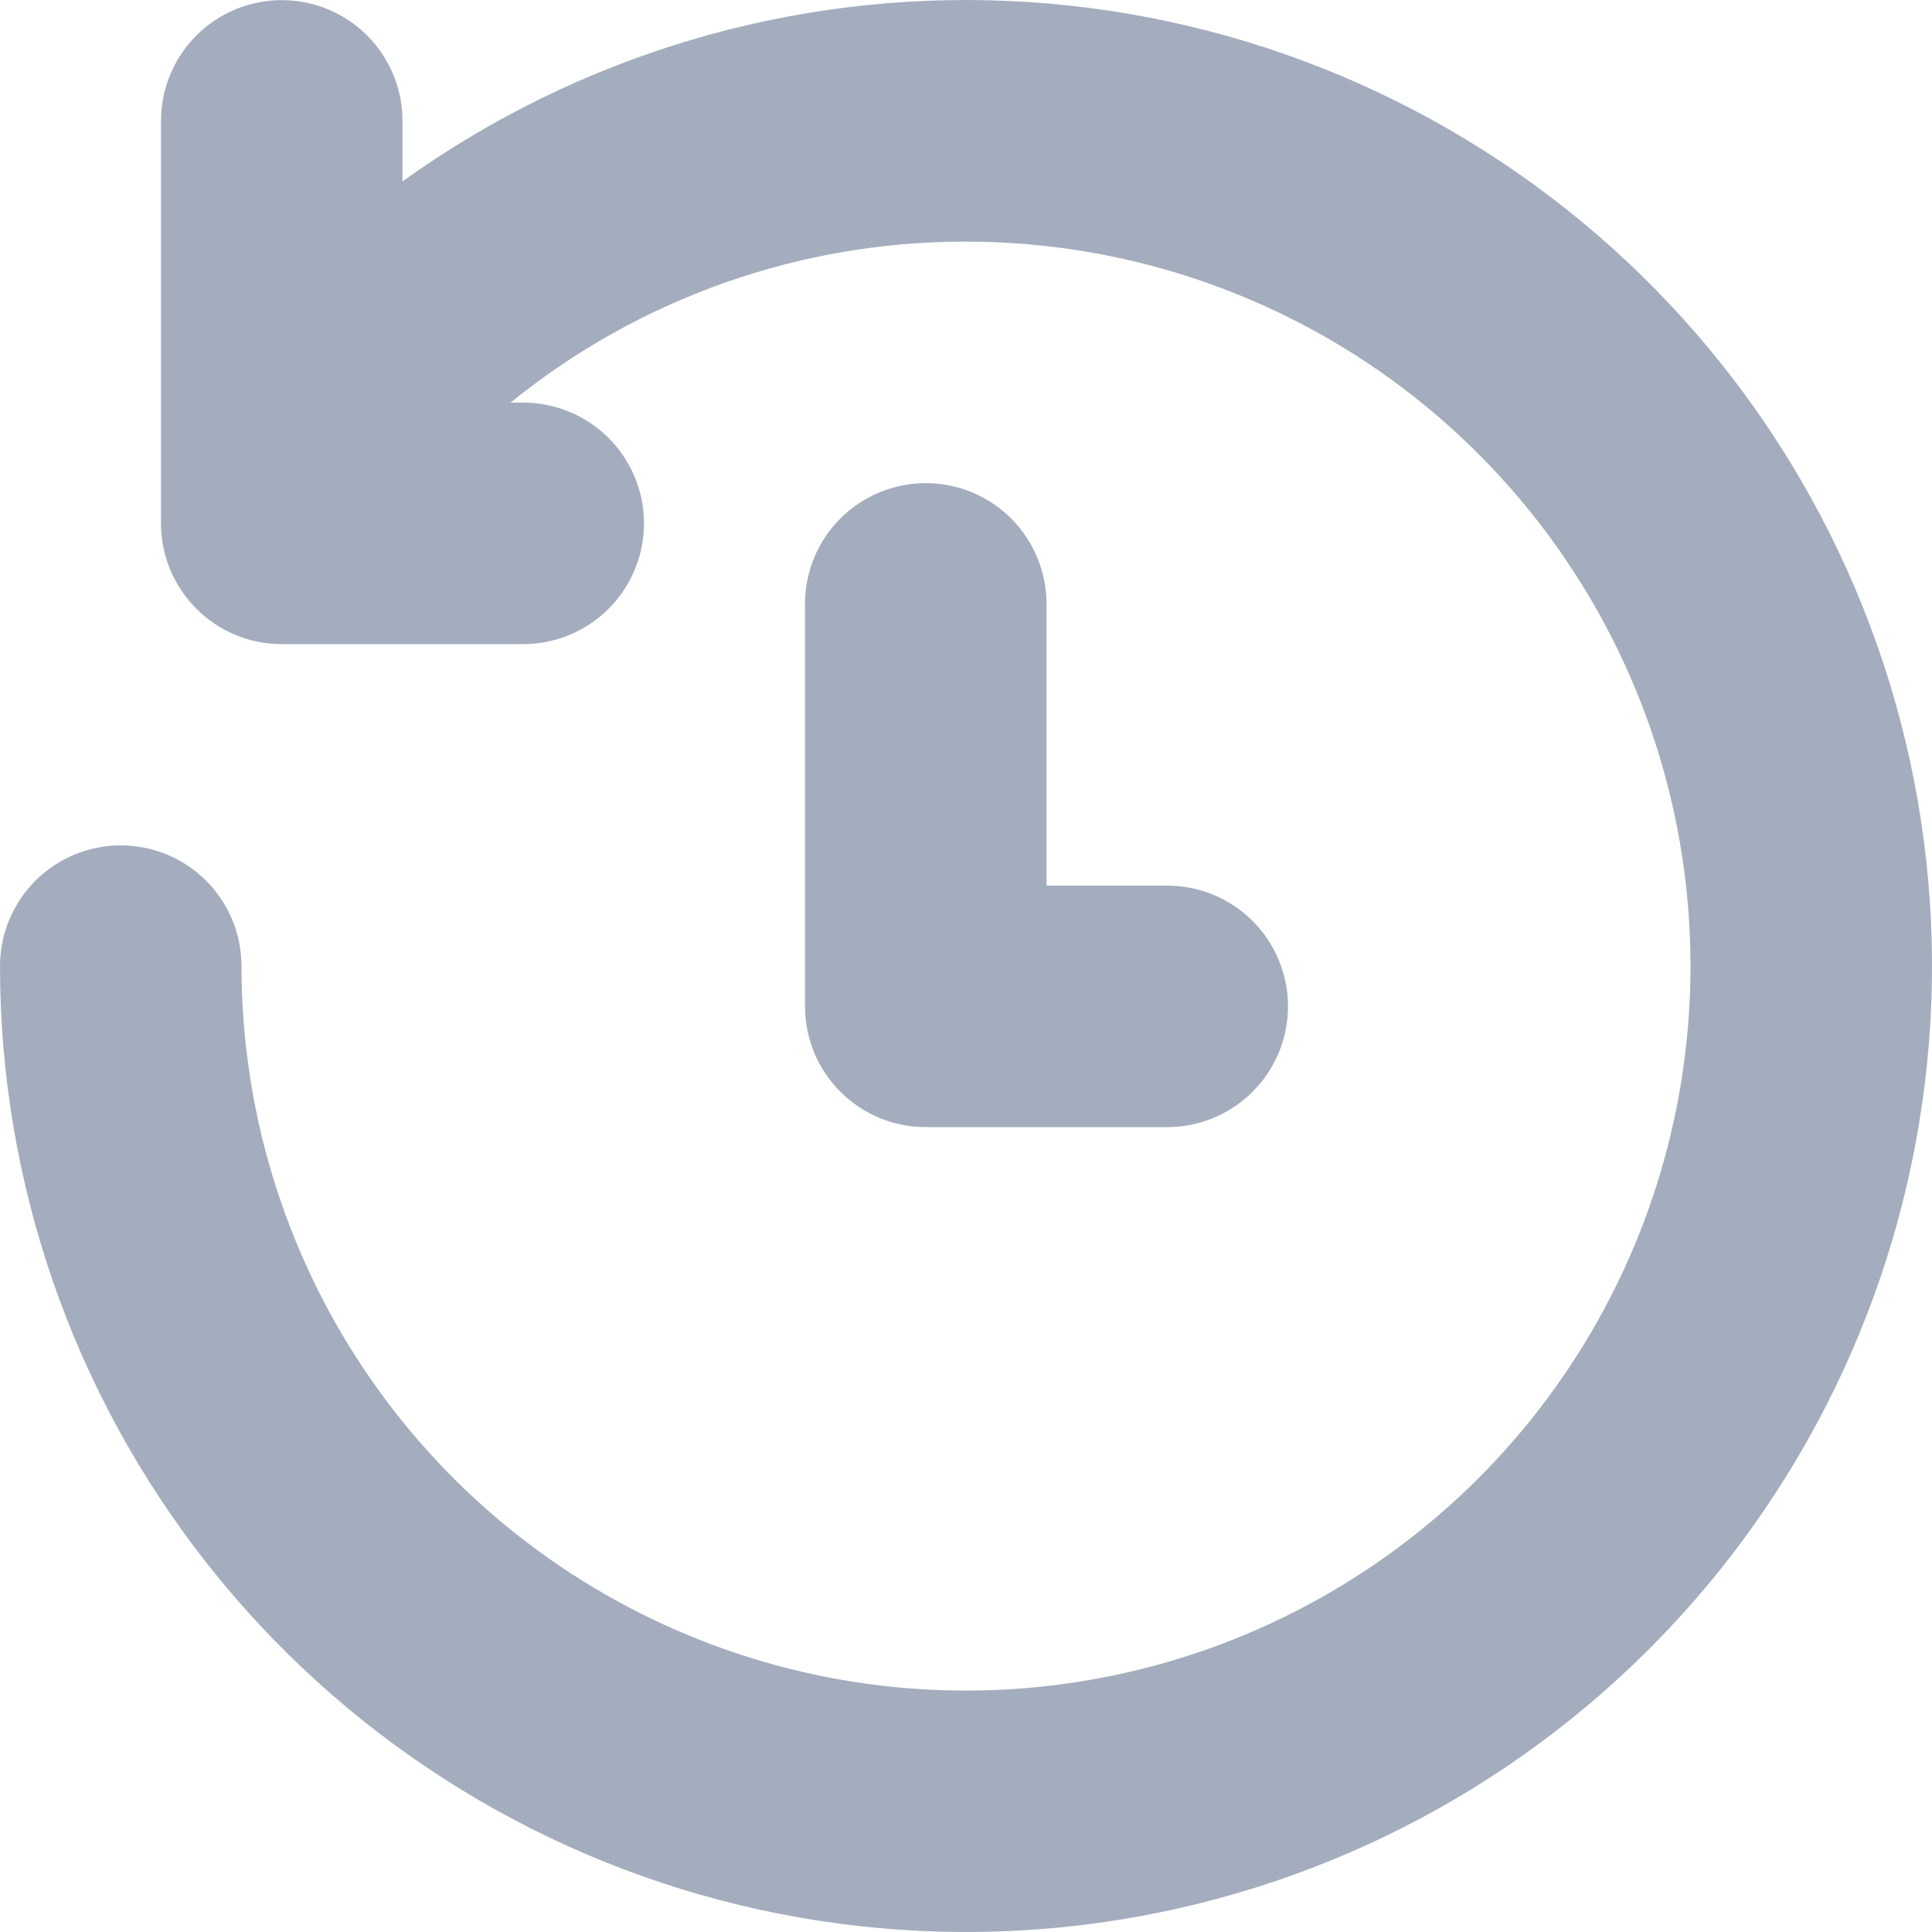 <svg width="30" height="30" viewBox="0 0 30 30" fill="none" xmlns="http://www.w3.org/2000/svg">
<path d="M15 3.752C17.225 3.752 19.4 4.411 21.25 5.647C23.1 6.884 24.542 8.641 25.394 10.696C26.245 12.752 26.468 15.014 26.034 17.196C25.6 19.379 24.528 21.383 22.955 22.956C21.382 24.53 19.377 25.601 17.195 26.035C15.012 26.469 12.751 26.247 10.695 25.395C8.639 24.544 6.882 23.102 5.646 21.252C4.41 19.402 3.75 17.227 3.75 15.002C3.75 14.504 3.552 14.027 3.201 13.676C2.849 13.324 2.372 13.127 1.875 13.127C1.378 13.127 0.901 13.324 0.549 13.676C0.198 14.027 1.04794e-08 14.504 0 15.002C0 18.367 1.133 21.635 3.215 24.279C5.297 26.924 8.208 28.791 11.479 29.581C14.751 30.371 18.193 30.038 21.253 28.635C24.312 27.232 26.811 24.841 28.347 21.846C29.883 18.851 30.367 15.427 29.722 12.124C29.076 8.82 27.339 5.83 24.788 3.634C22.238 1.438 19.023 0.163 15.661 0.015C12.298 -0.134 8.984 0.853 6.25 2.817V1.877C6.25 1.379 6.052 0.902 5.701 0.551C5.349 0.199 4.872 0.002 4.375 0.002C3.878 0.002 3.401 0.199 3.049 0.551C2.698 0.902 2.5 1.379 2.5 1.877V8.127C2.5 9.162 3.34 10.002 4.375 10.002H8.125C8.622 10.002 9.099 9.804 9.451 9.452C9.802 9.101 10 8.624 10 8.127C10 7.629 9.802 7.152 9.451 6.801C9.099 6.449 8.622 6.252 8.125 6.252H7.927C9.928 4.63 12.425 3.747 15 3.752ZM16.25 9.377C16.25 8.879 16.052 8.402 15.701 8.051C15.349 7.699 14.872 7.502 14.375 7.502C13.878 7.502 13.401 7.699 13.049 8.051C12.697 8.402 12.5 8.879 12.5 9.377V15.627C12.5 16.662 13.34 17.502 14.375 17.502H18.125C18.622 17.502 19.099 17.304 19.451 16.952C19.802 16.601 20 16.124 20 15.627C20 15.129 19.802 14.652 19.451 14.301C19.099 13.949 18.622 13.752 18.125 13.752H16.25V9.377Z" fill="#A4ADBE"/>
</svg>
